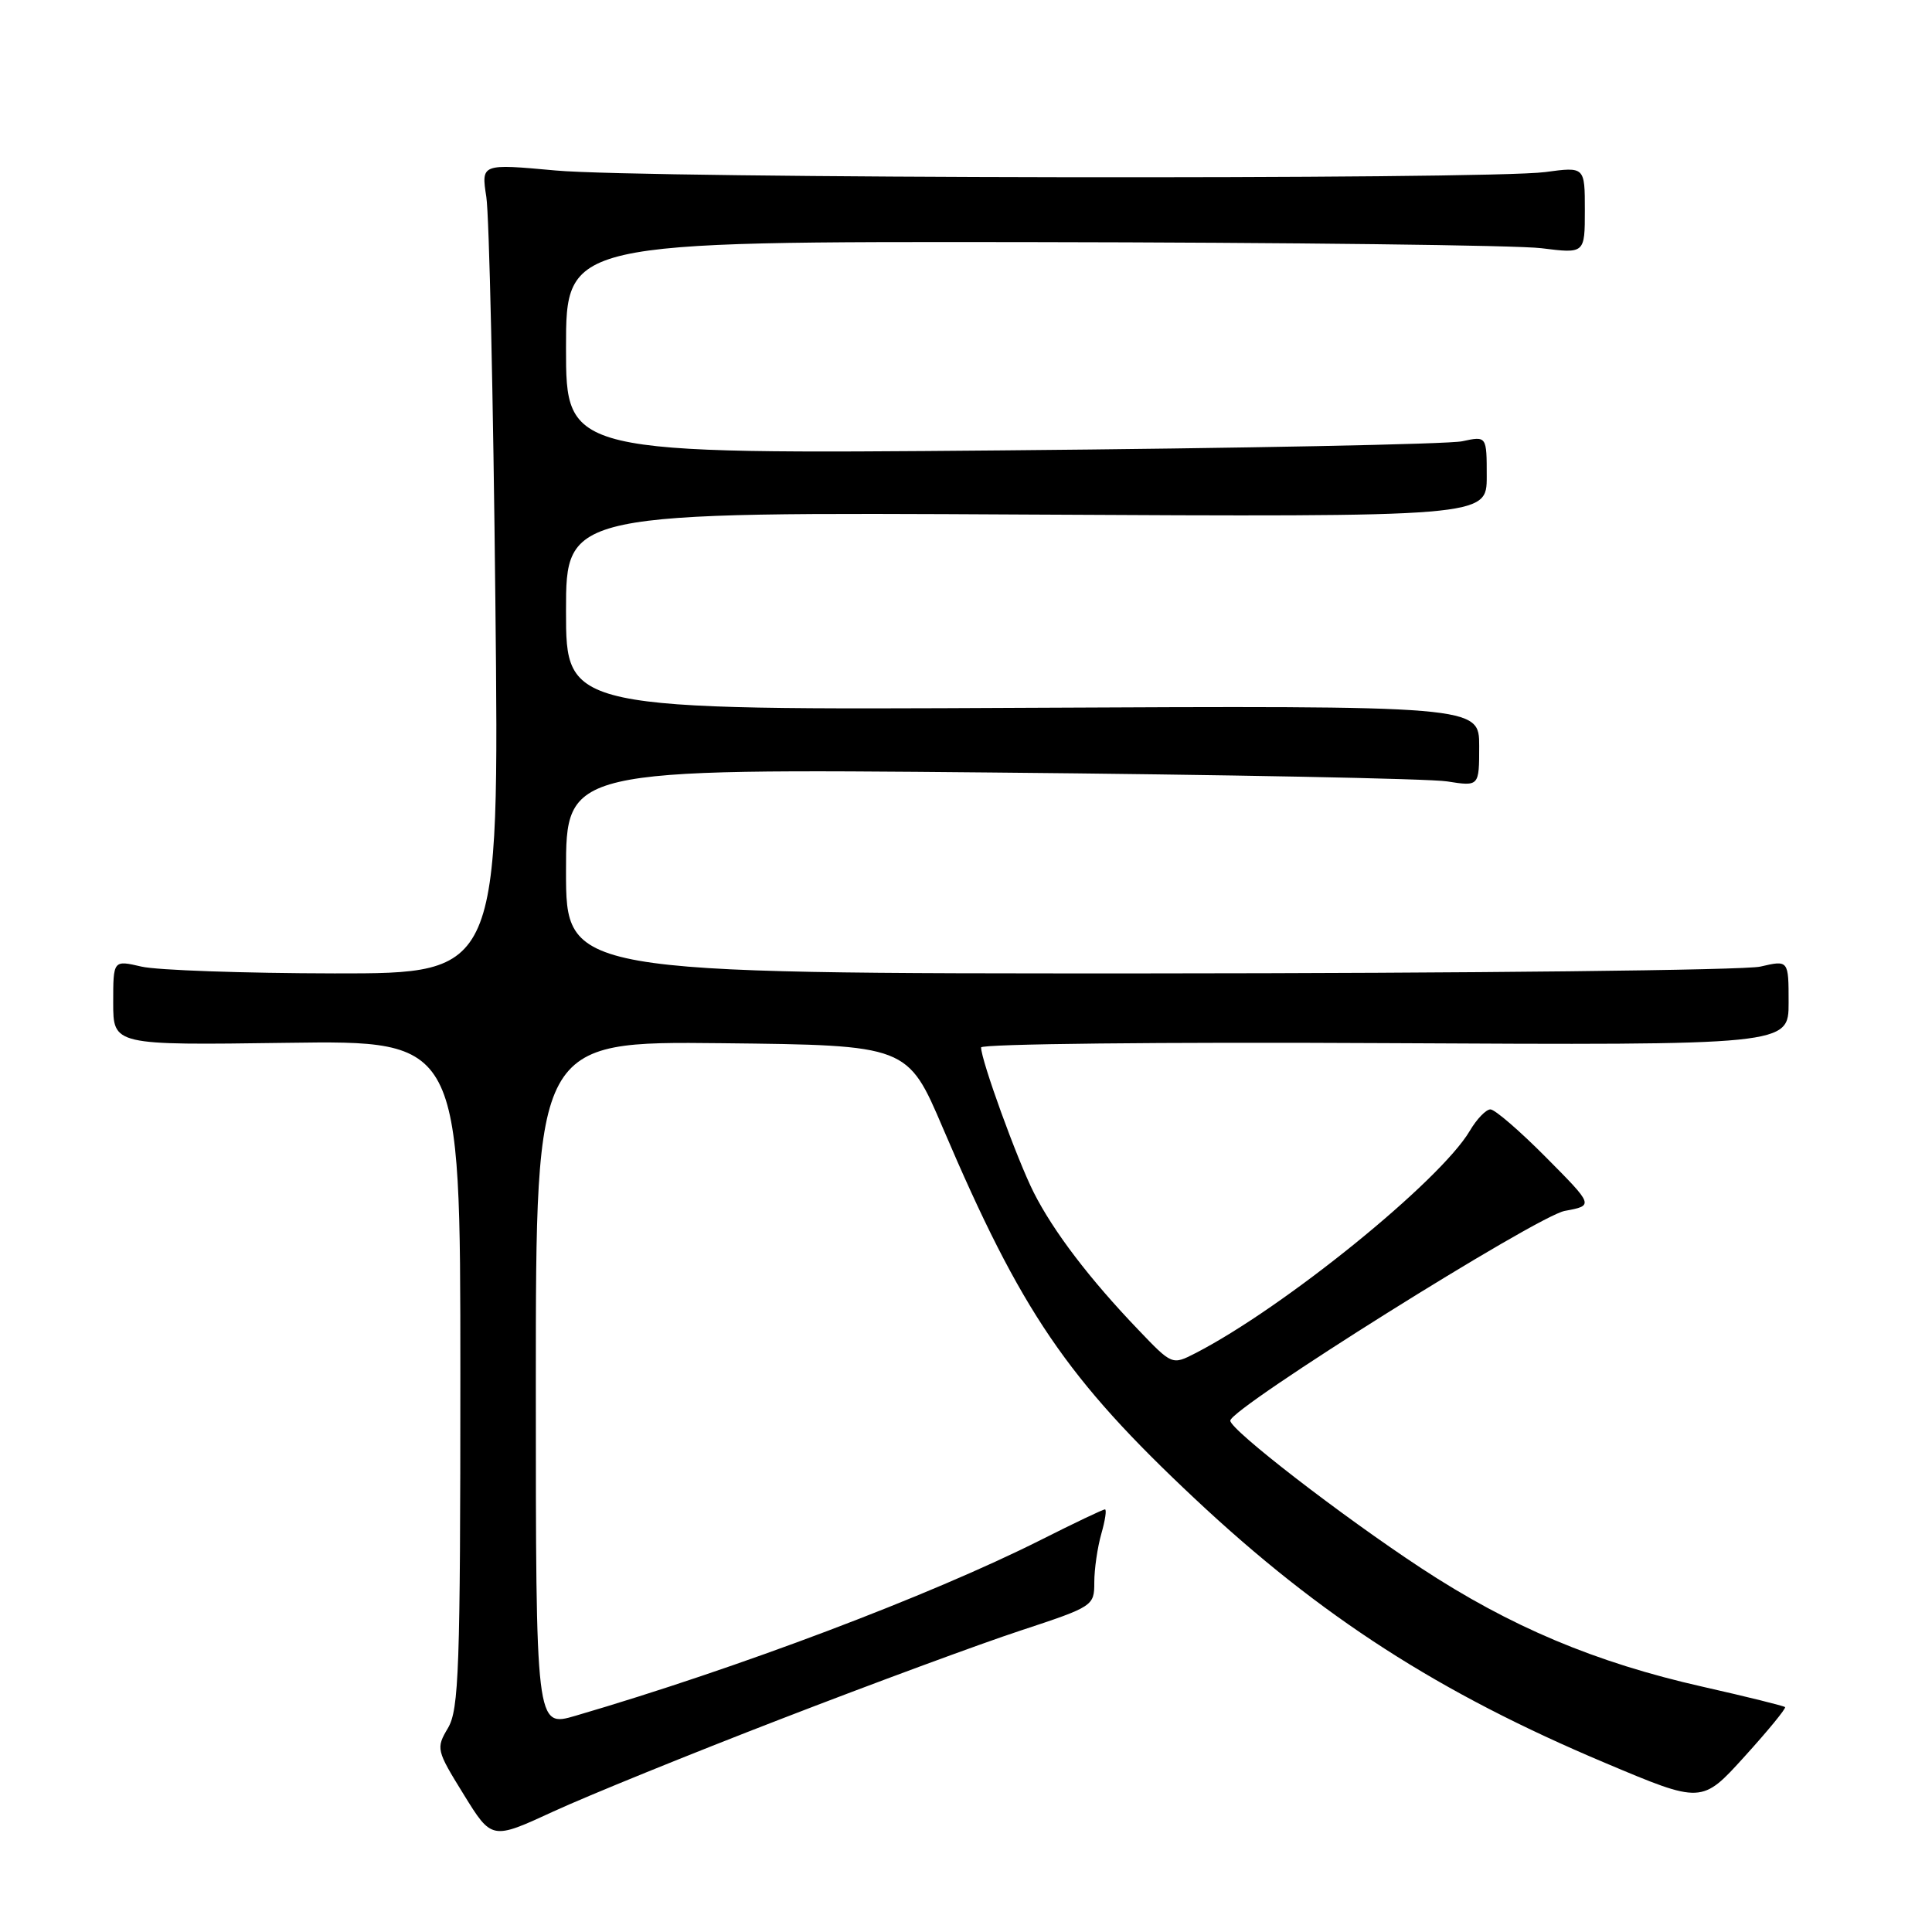 <?xml version="1.0" encoding="UTF-8" standalone="no"?>
<!DOCTYPE svg PUBLIC "-//W3C//DTD SVG 1.1//EN" "http://www.w3.org/Graphics/SVG/1.1/DTD/svg11.dtd" >
<svg xmlns="http://www.w3.org/2000/svg" xmlns:xlink="http://www.w3.org/1999/xlink" version="1.1" viewBox="0 0 256 256">
 <g >
 <path fill="currentColor"
d=" M 103.50 227.77 C 115.60 223.09 129.89 217.81 135.25 216.05 C 144.86 212.88 145.00 212.79 145.00 209.66 C 145.00 207.92 145.42 205.03 145.93 203.24 C 146.44 201.46 146.66 200.00 146.41 200.00 C 146.16 200.00 142.33 201.82 137.89 204.06 C 123.21 211.44 97.78 221.05 76.25 227.35 C 71.00 228.89 71.00 228.89 71.00 183.43 C 71.00 137.97 71.00 137.97 95.63 138.23 C 120.26 138.50 120.26 138.50 124.95 149.50 C 135.33 173.82 141.34 182.66 158.36 198.62 C 175.03 214.25 190.67 224.32 212.70 233.60 C 225.50 239.00 225.50 239.00 231.16 232.75 C 234.28 229.31 236.69 226.37 236.53 226.20 C 236.37 226.04 231.46 224.82 225.61 223.50 C 211.38 220.29 200.11 215.54 188.30 207.78 C 177.72 200.82 162.99 189.44 163.02 188.24 C 163.07 186.57 203.64 161.14 207.34 160.45 C 211.19 159.74 211.19 159.74 204.87 153.37 C 201.40 149.87 198.08 147.00 197.49 147.00 C 196.91 147.00 195.67 148.28 194.75 149.85 C 190.82 156.50 170.17 173.24 158.41 179.30 C 155.31 180.89 155.31 180.89 150.82 176.19 C 144.36 169.45 139.58 163.16 136.98 158.02 C 134.77 153.64 130.00 140.49 130.00 138.79 C 130.00 138.32 154.08 138.06 183.50 138.22 C 237.00 138.50 237.00 138.50 237.00 132.86 C 237.00 127.21 237.00 127.21 233.25 128.08 C 231.19 128.56 194.74 128.96 152.25 128.98 C 75.00 129.00 75.00 129.00 75.00 115.42 C 75.00 101.84 75.00 101.84 131.25 102.36 C 162.19 102.64 189.41 103.17 191.75 103.54 C 196.00 104.21 196.00 104.21 196.00 98.86 C 196.00 93.50 196.00 93.50 135.50 93.79 C 75.00 94.09 75.00 94.09 75.00 80.97 C 75.00 67.85 75.00 67.85 136.00 68.18 C 197.00 68.50 197.00 68.50 197.00 63.14 C 197.00 57.77 197.00 57.77 193.75 58.47 C 191.96 58.86 164.51 59.40 132.75 59.68 C 75.00 60.18 75.00 60.18 75.00 46.09 C 75.00 32.00 75.00 32.00 136.75 32.08 C 170.71 32.13 201.09 32.49 204.25 32.89 C 210.00 33.61 210.00 33.61 210.00 27.85 C 210.00 22.09 210.00 22.09 204.75 22.80 C 197.05 23.83 85.19 23.66 73.63 22.59 C 63.76 21.69 63.76 21.69 64.44 26.09 C 64.82 28.52 65.36 52.66 65.64 79.75 C 66.16 129.00 66.16 129.00 44.33 128.98 C 32.32 128.96 20.81 128.56 18.75 128.08 C 15.00 127.21 15.00 127.21 15.00 132.86 C 15.00 138.50 15.00 138.50 38.00 138.18 C 61.00 137.86 61.00 137.86 61.00 182.03 C 61.00 221.17 60.81 226.51 59.36 228.97 C 57.76 231.67 57.81 231.90 61.44 237.77 C 65.16 243.80 65.16 243.80 73.33 240.03 C 77.82 237.96 91.40 232.44 103.50 227.77 Z "/>
</g>
</svg>